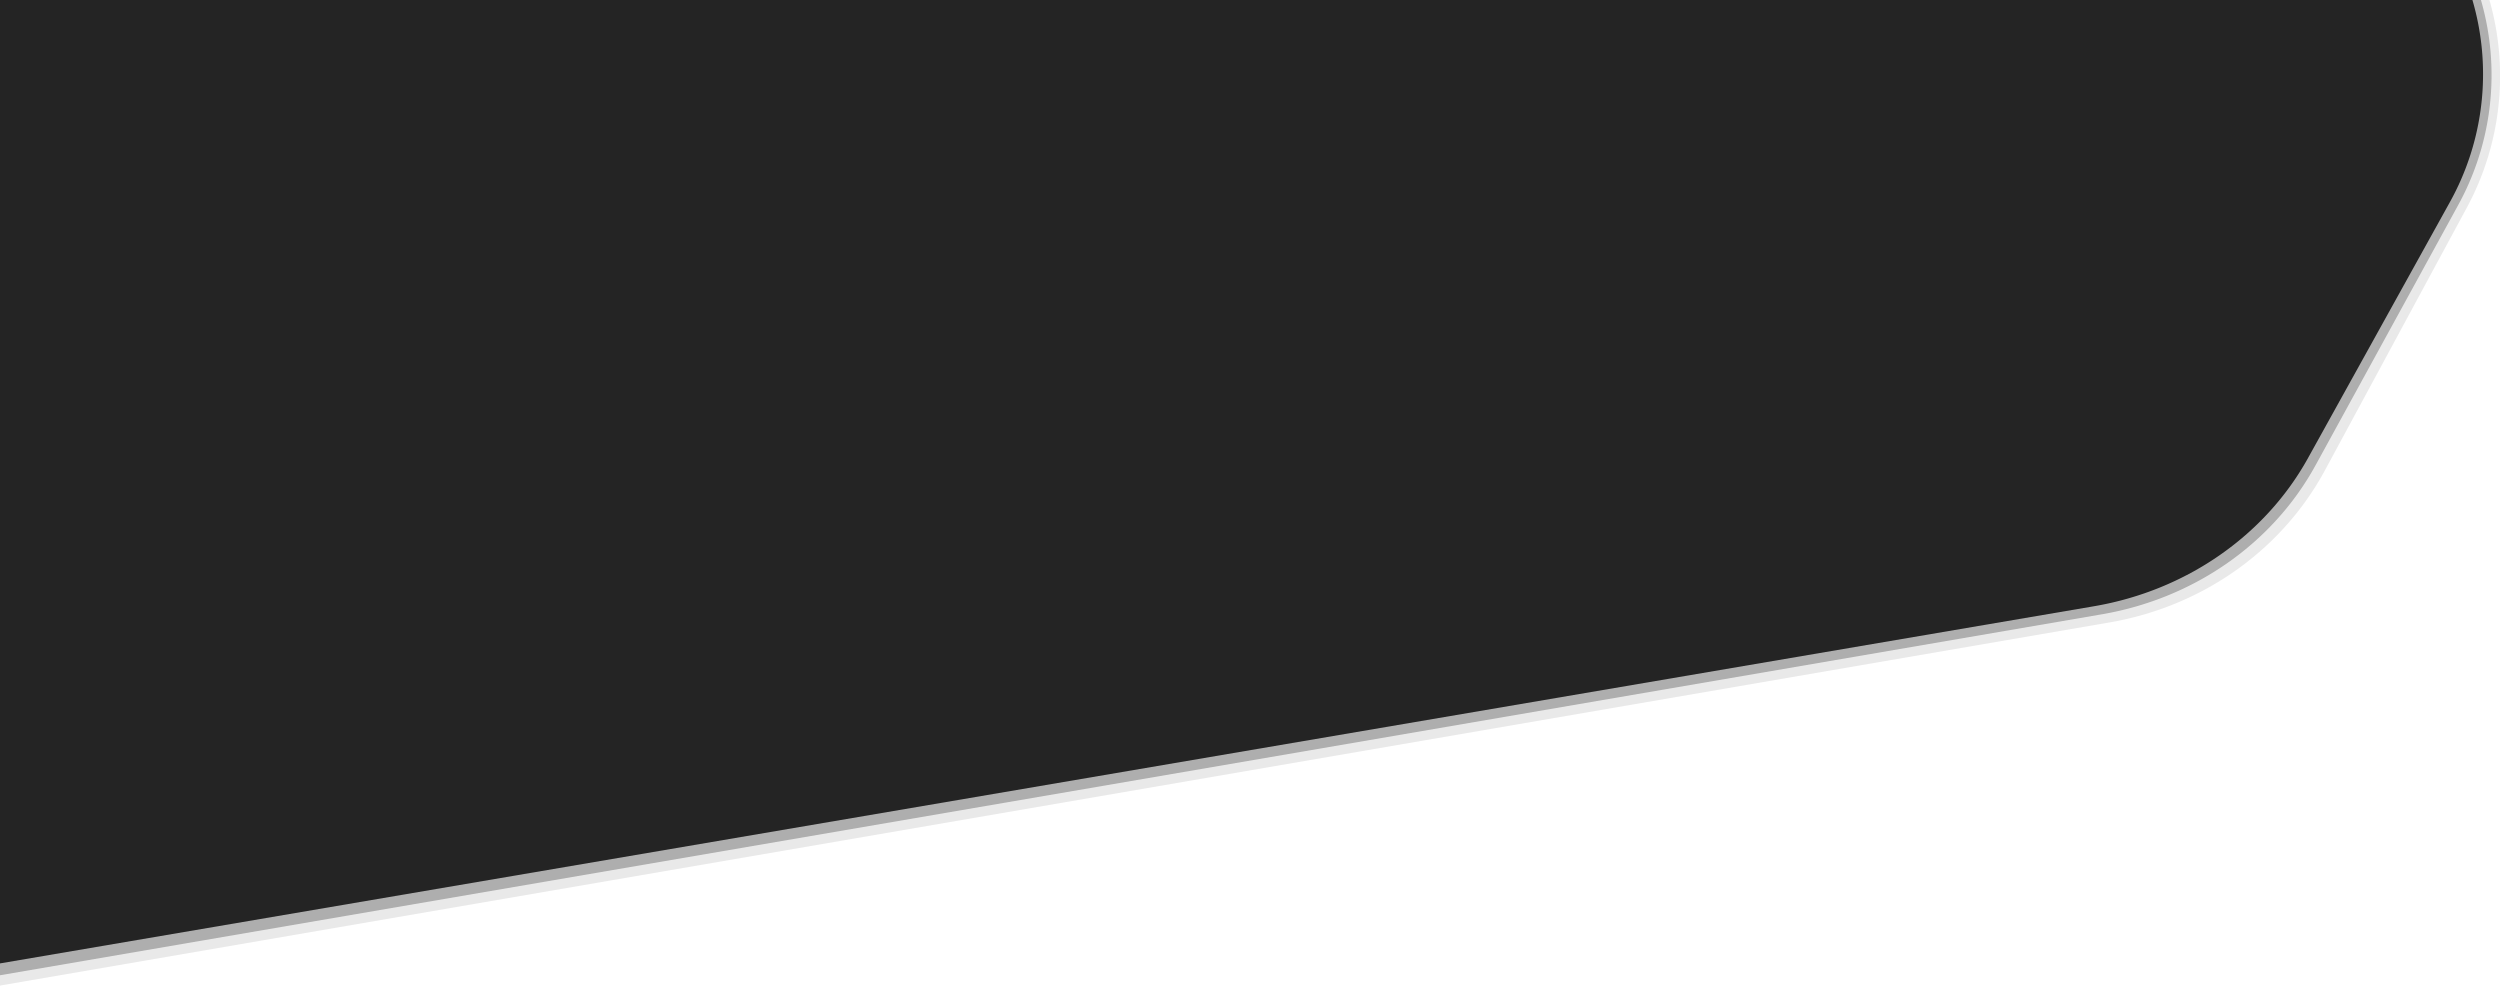 <svg xmlns="http://www.w3.org/2000/svg" width="100%" height="100%" preserveAspectRatio="none" viewBox="0 0 970 382.4" fill="rgba(36, 36, 36, 1.0)"><defs id="SHAPE532_defs"><linearGradient id="SHAPE532_desktop_gradient" gradientTransform="rotate(0)"><stop offset="0%" stop-color="rgba(13, 98, 242, 1.0)"/><stop offset="100%" stop-color="rgba(5, 31, 77, 1.0)"/></linearGradient></defs><defs><style>.cls-1{opacity:0.1;}.cls-2{opacity:0.3;}</style></defs><path class="cls-1" d="M819.1,241.4,0,382.4V0H965.9a107.4,107.4,0,0,1-8.9,80.8l-55.1,102C885.2,213.5,854.7,235.1,819.1,241.4Z"/><path class="cls-2" d="M815.8,238.3,0,378.4.2,0H962.6a104.8,104.8,0,0,1-8.9,79.7L898.5,180.4C881.9,210.8,851.4,232.1,815.8,238.3Z"/><path class="cls-3" d="M812.6,235.2,0,373.8V0H959.3a102.3,102.3,0,0,1-8.9,78.7l-55.1,99.4C878.6,208,848.1,229.1,812.6,235.2Z"/></svg>